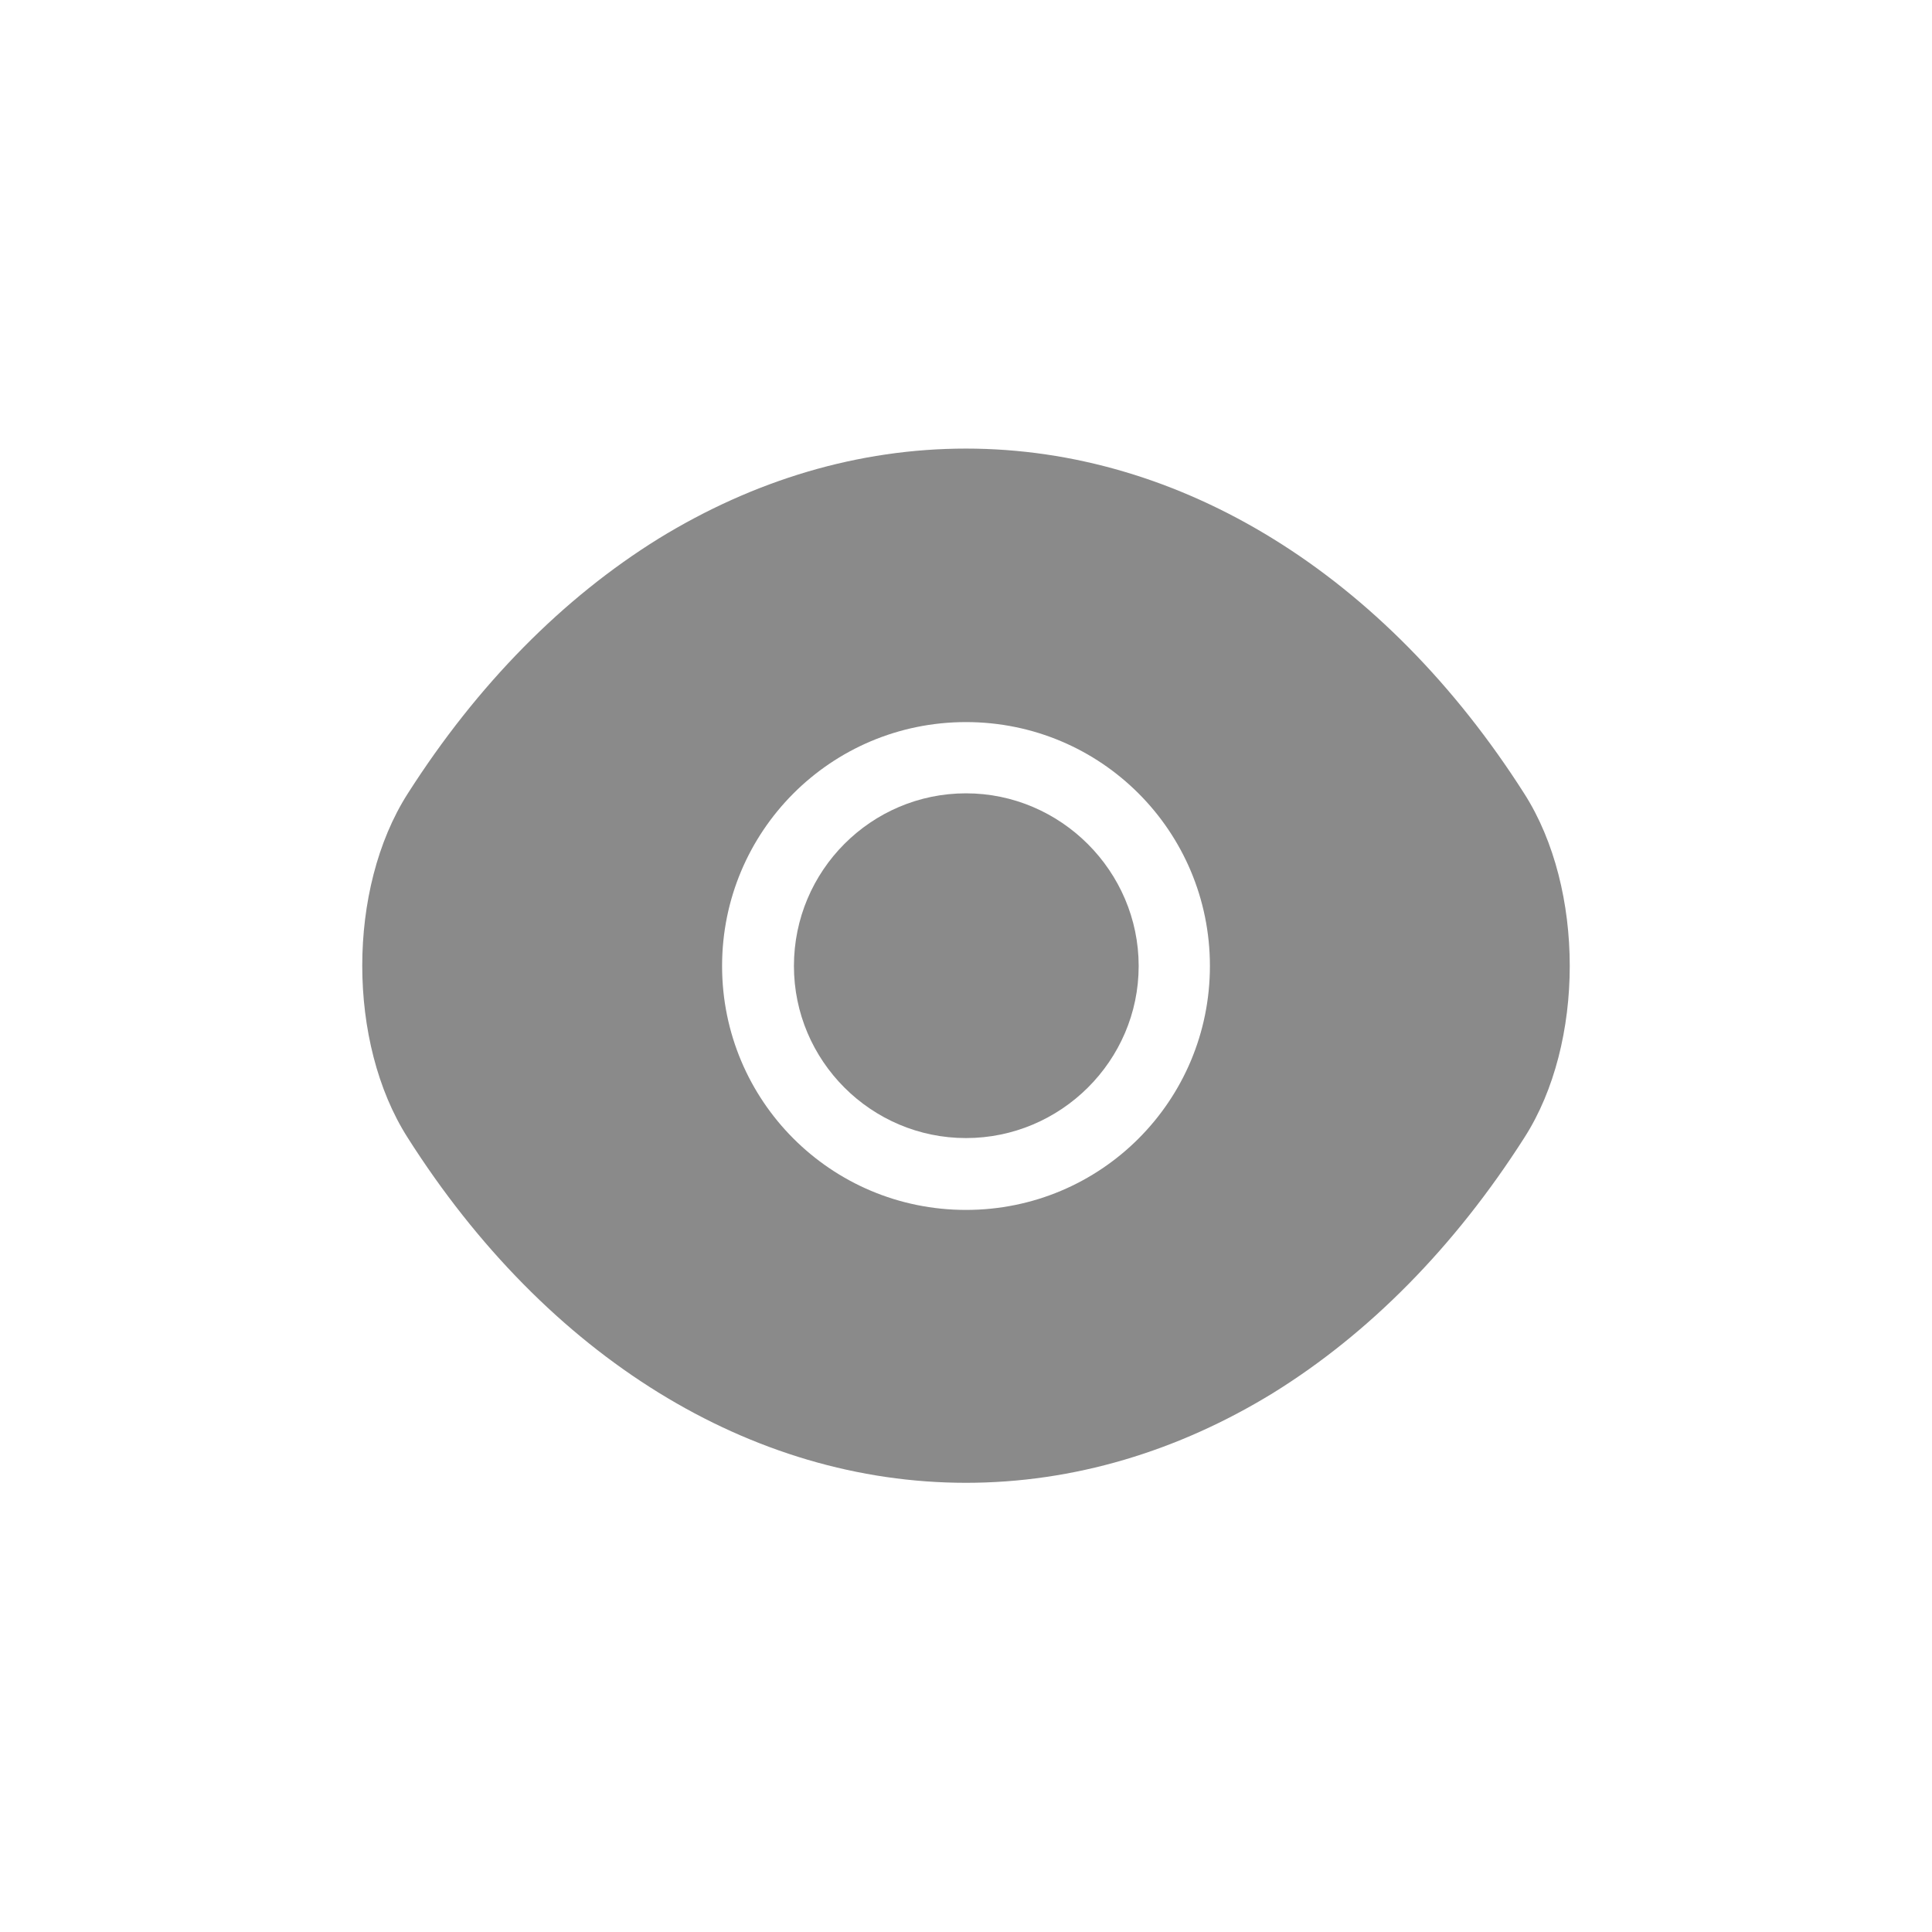 <svg width="32" height="32" viewBox="0 0 32 32" fill="none" xmlns="http://www.w3.org/2000/svg">
<path d="M25.25 13.15C22.94 9.52 19.56 7.43 16 7.43C14.22 7.43 12.49 7.95 10.91 8.92C9.33 9.9 7.91 11.33 6.75 13.15C5.75 14.72 5.75 17.27 6.75 18.84C9.06 22.48 12.44 24.56 16 24.56C17.78 24.56 19.51 24.04 21.09 23.07C22.67 22.09 24.09 20.66 25.25 18.84C26.25 17.28 26.25 14.72 25.25 13.15ZM16 20.04C13.76 20.04 11.96 18.23 11.96 16C11.96 13.77 13.76 11.96 16 11.96C18.24 11.96 20.04 13.77 20.04 16C20.04 18.23 18.24 20.04 16 20.04Z" fill="#8A8A8A"/>
<path d="M16 13.14C14.43 13.14 13.15 14.42 13.15 16C13.15 17.57 14.43 18.85 16 18.85C17.57 18.85 18.86 17.57 18.86 16C18.86 14.43 17.57 13.14 16 13.14Z" fill="#8A8A8A"/>
</svg>
